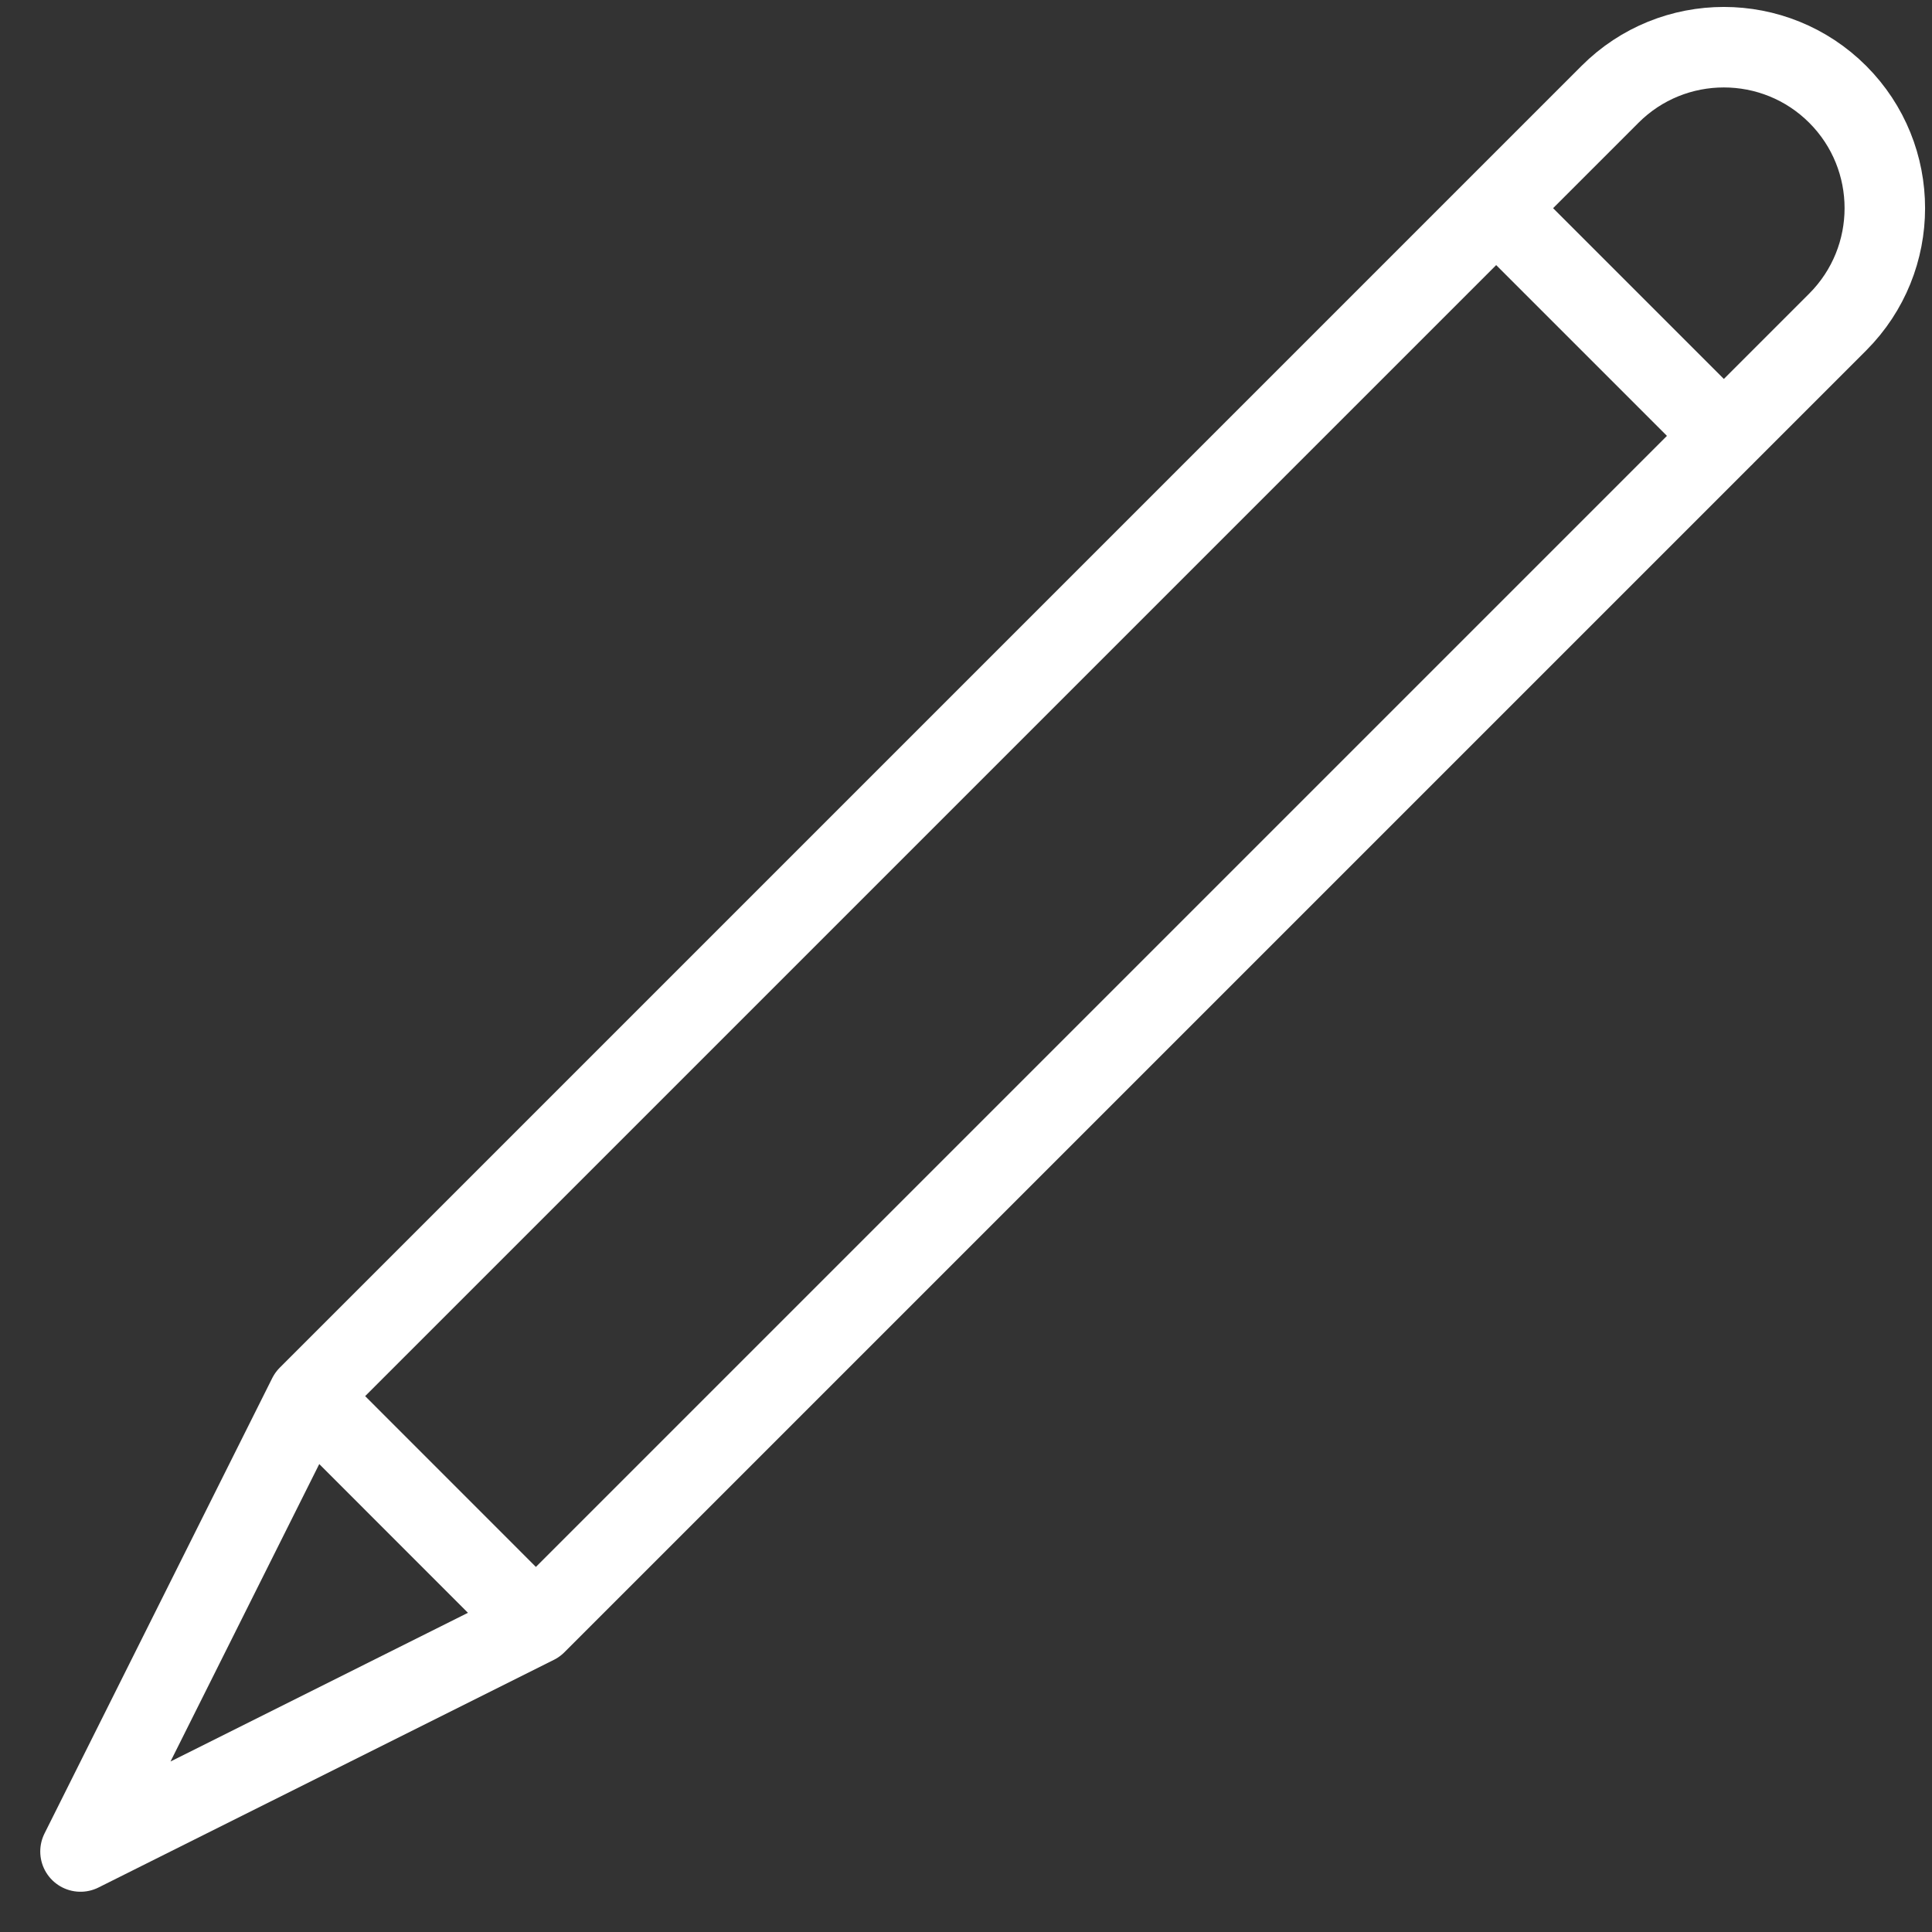 <svg xmlns="http://www.w3.org/2000/svg" width="24" height="24" viewBox="0 0 24 24">
  <rect x="0" y="0" width="24" height="24" fill="#333333" stroke="none"/>
  <path fill="none" stroke="#FFF" stroke-linecap="round" stroke-linejoin="round" d="M5.657 20.172L0 23 2.829 17.343 19 1.172C19.78.391 21.048.391 21.829 1.172 22.609 1.953 22.609 3.218 21.829 4L5.657 20.172 5.657 20.172zM20.415 5.415L17.586 2.586M5.657 20.172L2.829 17.343" transform="translate(1)"/>
</svg>
